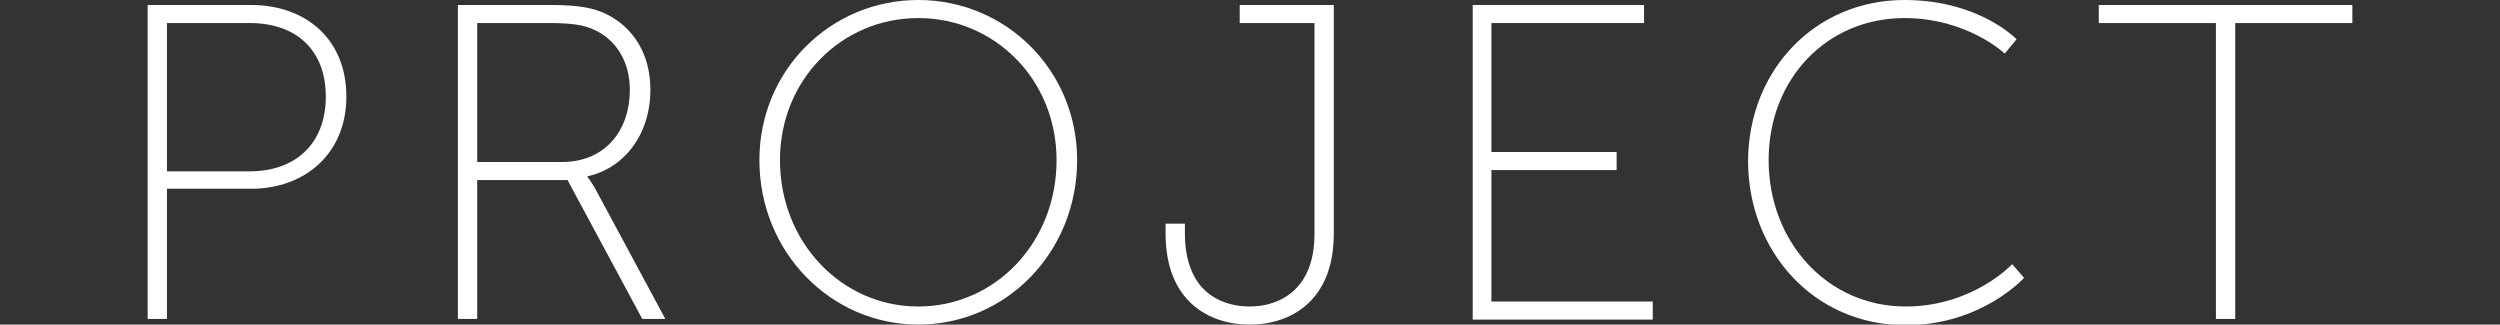 <?xml version="1.0" encoding="utf-8"?>
<!-- Generator: Adobe Illustrator 21.0.0, SVG Export Plug-In . SVG Version: 6.00 Build 0)  -->
<svg version="1.1" id="Layer_1" xmlns="http://www.w3.org/2000/svg" xmlns:xlink="http://www.w3.org/1999/xlink" x="0px" y="0px"
	 viewBox="0 0 401.3 52.1" style="enable-background:new 0 0 401.3 52.1;" xml:space="preserve">
<rect x="0" y="0" width="401.3" height="52.1" fill="#333333" stroke="none"/>
<style type="text/css">
	.st0{fill:#FFFFFF;}
</style>
<g>
	<path class="st0" d="M23.7,0.8h16.6c8.8,0,15.3,5.5,15.3,14.7c0,9.1-6.6,14.8-15.3,14.8H26.8v20.9h-3.1V0.8z M40.1,27.5
		c7.3,0,12.2-4.4,12.2-12c0-7.6-4.9-11.8-12.2-11.8H26.8v23.8H40.1z"/>
	<path class="st0" d="M73.5,0.8h14.8c4.7,0,7.1,0.5,9.1,1.5c4.2,2.1,7,6.3,7,12.1c0,7.2-4.2,12.6-10.1,13.9v0.1c0,0,0.5,0.6,1.2,1.8
		l11.3,21h-3.7l-12-22.3H76.6v22.3h-3.1V0.8z M90.3,26c6.6,0,10.8-4.8,10.8-11.6c0-4.5-2.2-8.1-5.9-9.7c-1.4-0.6-3-1-7.1-1H76.6V26
		H90.3z"/>
	<path class="st0" d="M147.4,0c14,0,25.5,11.2,25.5,25.7c0,14.8-11.4,26.4-25.5,26.4c-14,0-25.5-11.6-25.5-26.4
		C121.9,11.2,133.4,0,147.4,0z M147.4,49.2c12.3,0,22.2-10.2,22.2-23.5c0-12.9-9.9-22.8-22.2-22.8c-12.3,0-22.2,9.9-22.2,22.8
		C125.2,38.9,135.1,49.2,147.4,49.2z"/>
	<path class="st0" d="M187.1,35.9h3.1v1.7c0,3.3,0.8,5.8,2,7.6c2,2.9,5.3,4,8.4,4c5,0,10.4-2.9,10.4-11.6V3.7h-12V0.8h15.1v36.7
		c0,10.8-6.9,14.6-13.5,14.6c-6.6,0-13.5-3.8-13.5-14.6V35.9z"/>
	<path class="st0" d="M236.3,0.8h27.6v2.9h-24.5v20.7h20.1v2.9h-20.1v21.1h25.9v2.9h-28.9V0.8z"/>
	<path class="st0" d="M305.7,0c12,0,18,6.3,18,6.3l-1.9,2.3c0,0-6-5.7-16.1-5.7c-12.4,0-21.8,9.7-21.8,22.8c0,13.1,9.4,23.5,22,23.5
		c10.8,0,17.1-6.8,17.1-6.8l1.9,2.2c0,0-6.8,7.6-19,7.6c-14.7,0-25.3-11.8-25.3-26.4C280.7,11.1,291.5,0,305.7,0z"/>
	<path class="st0" d="M355.7,3.7h-18.8V0.8h40.7v2.9h-18.8v47.5h-3.1V3.7z"/>
</g>
</svg>
